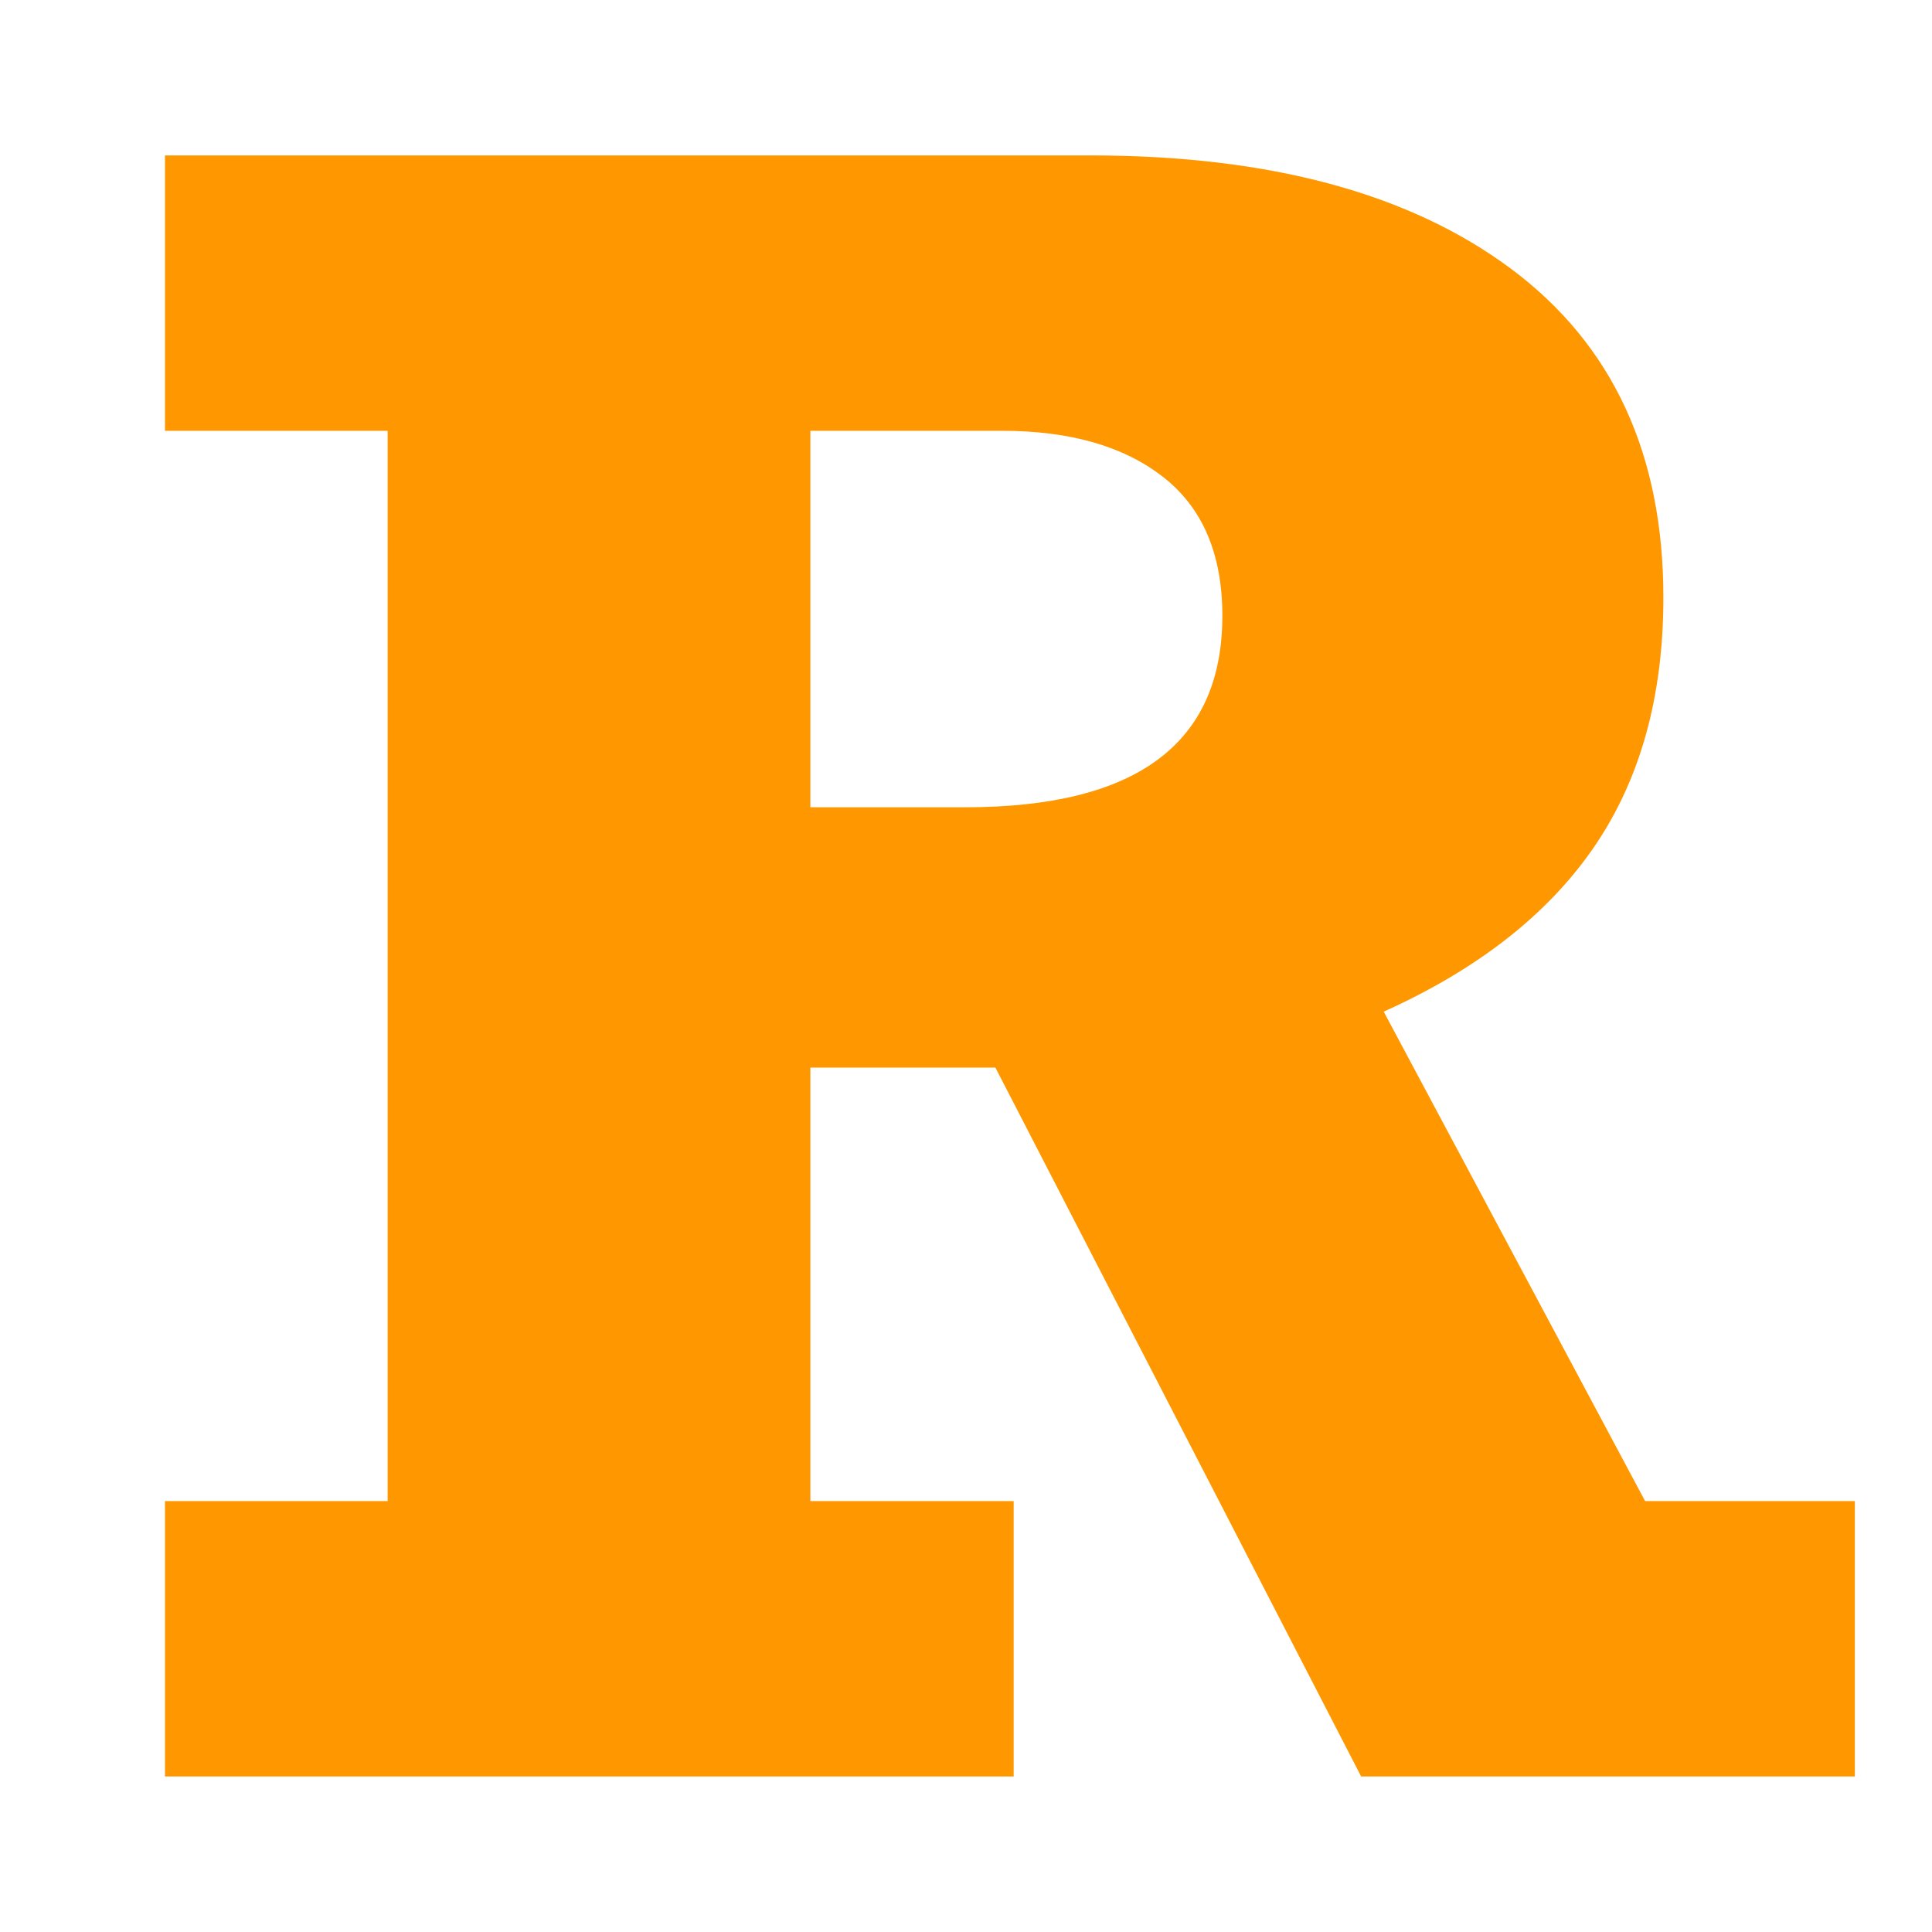 <?xml version="1.0" encoding="UTF-8" standalone="yes"?>
<!DOCTYPE svg PUBLIC "-//W3C//DTD SVG 1.1//EN" "http://www.w3.org/Graphics/SVG/1.1/DTD/svg11.dtd">

<svg width="300" height="300" viewBox="0 0 300 300" xmlns="http://www.w3.org/2000/svg" xmlns:xlink="http://www.w3.org/1999/xlink" version="1.1" baseProfile="full">
    <g transform="scale(1,-1) translate(0,-300)">
        <path d="M 233.672 184.064 Q 233.672 161.014 222.899 145.313 Q 212.125 129.613 190.244 119.758 L 230.832 43.76 L 263.403 43.76 L 263.403 1 L 186.737 1 L 129.947 111.072 L 101.218 111.072 L 101.218 43.76 L 132.786 43.76 L 132.786 1 L 1 1 L 1 43.76 L 35.575 43.76 L 35.575 209.954 L 1 209.954 L 1 252.713 L 144.645 252.713 Q 186.403 252.713 210.037 235.092 Q 233.672 217.47 233.672 184.064 Z M 165.19 181.225 Q 165.19 195.589 156.003 202.771 Q 146.817 209.954 130.949 209.954 L 101.218 209.954 L 101.218 151.493 L 125.27 151.493 Q 165.19 151.493 165.19 181.225 Z" transform="scale(1,1) translate(24.617,23.154)" fill="#ff9700" opacity="1"></path>
    </g>
</svg>